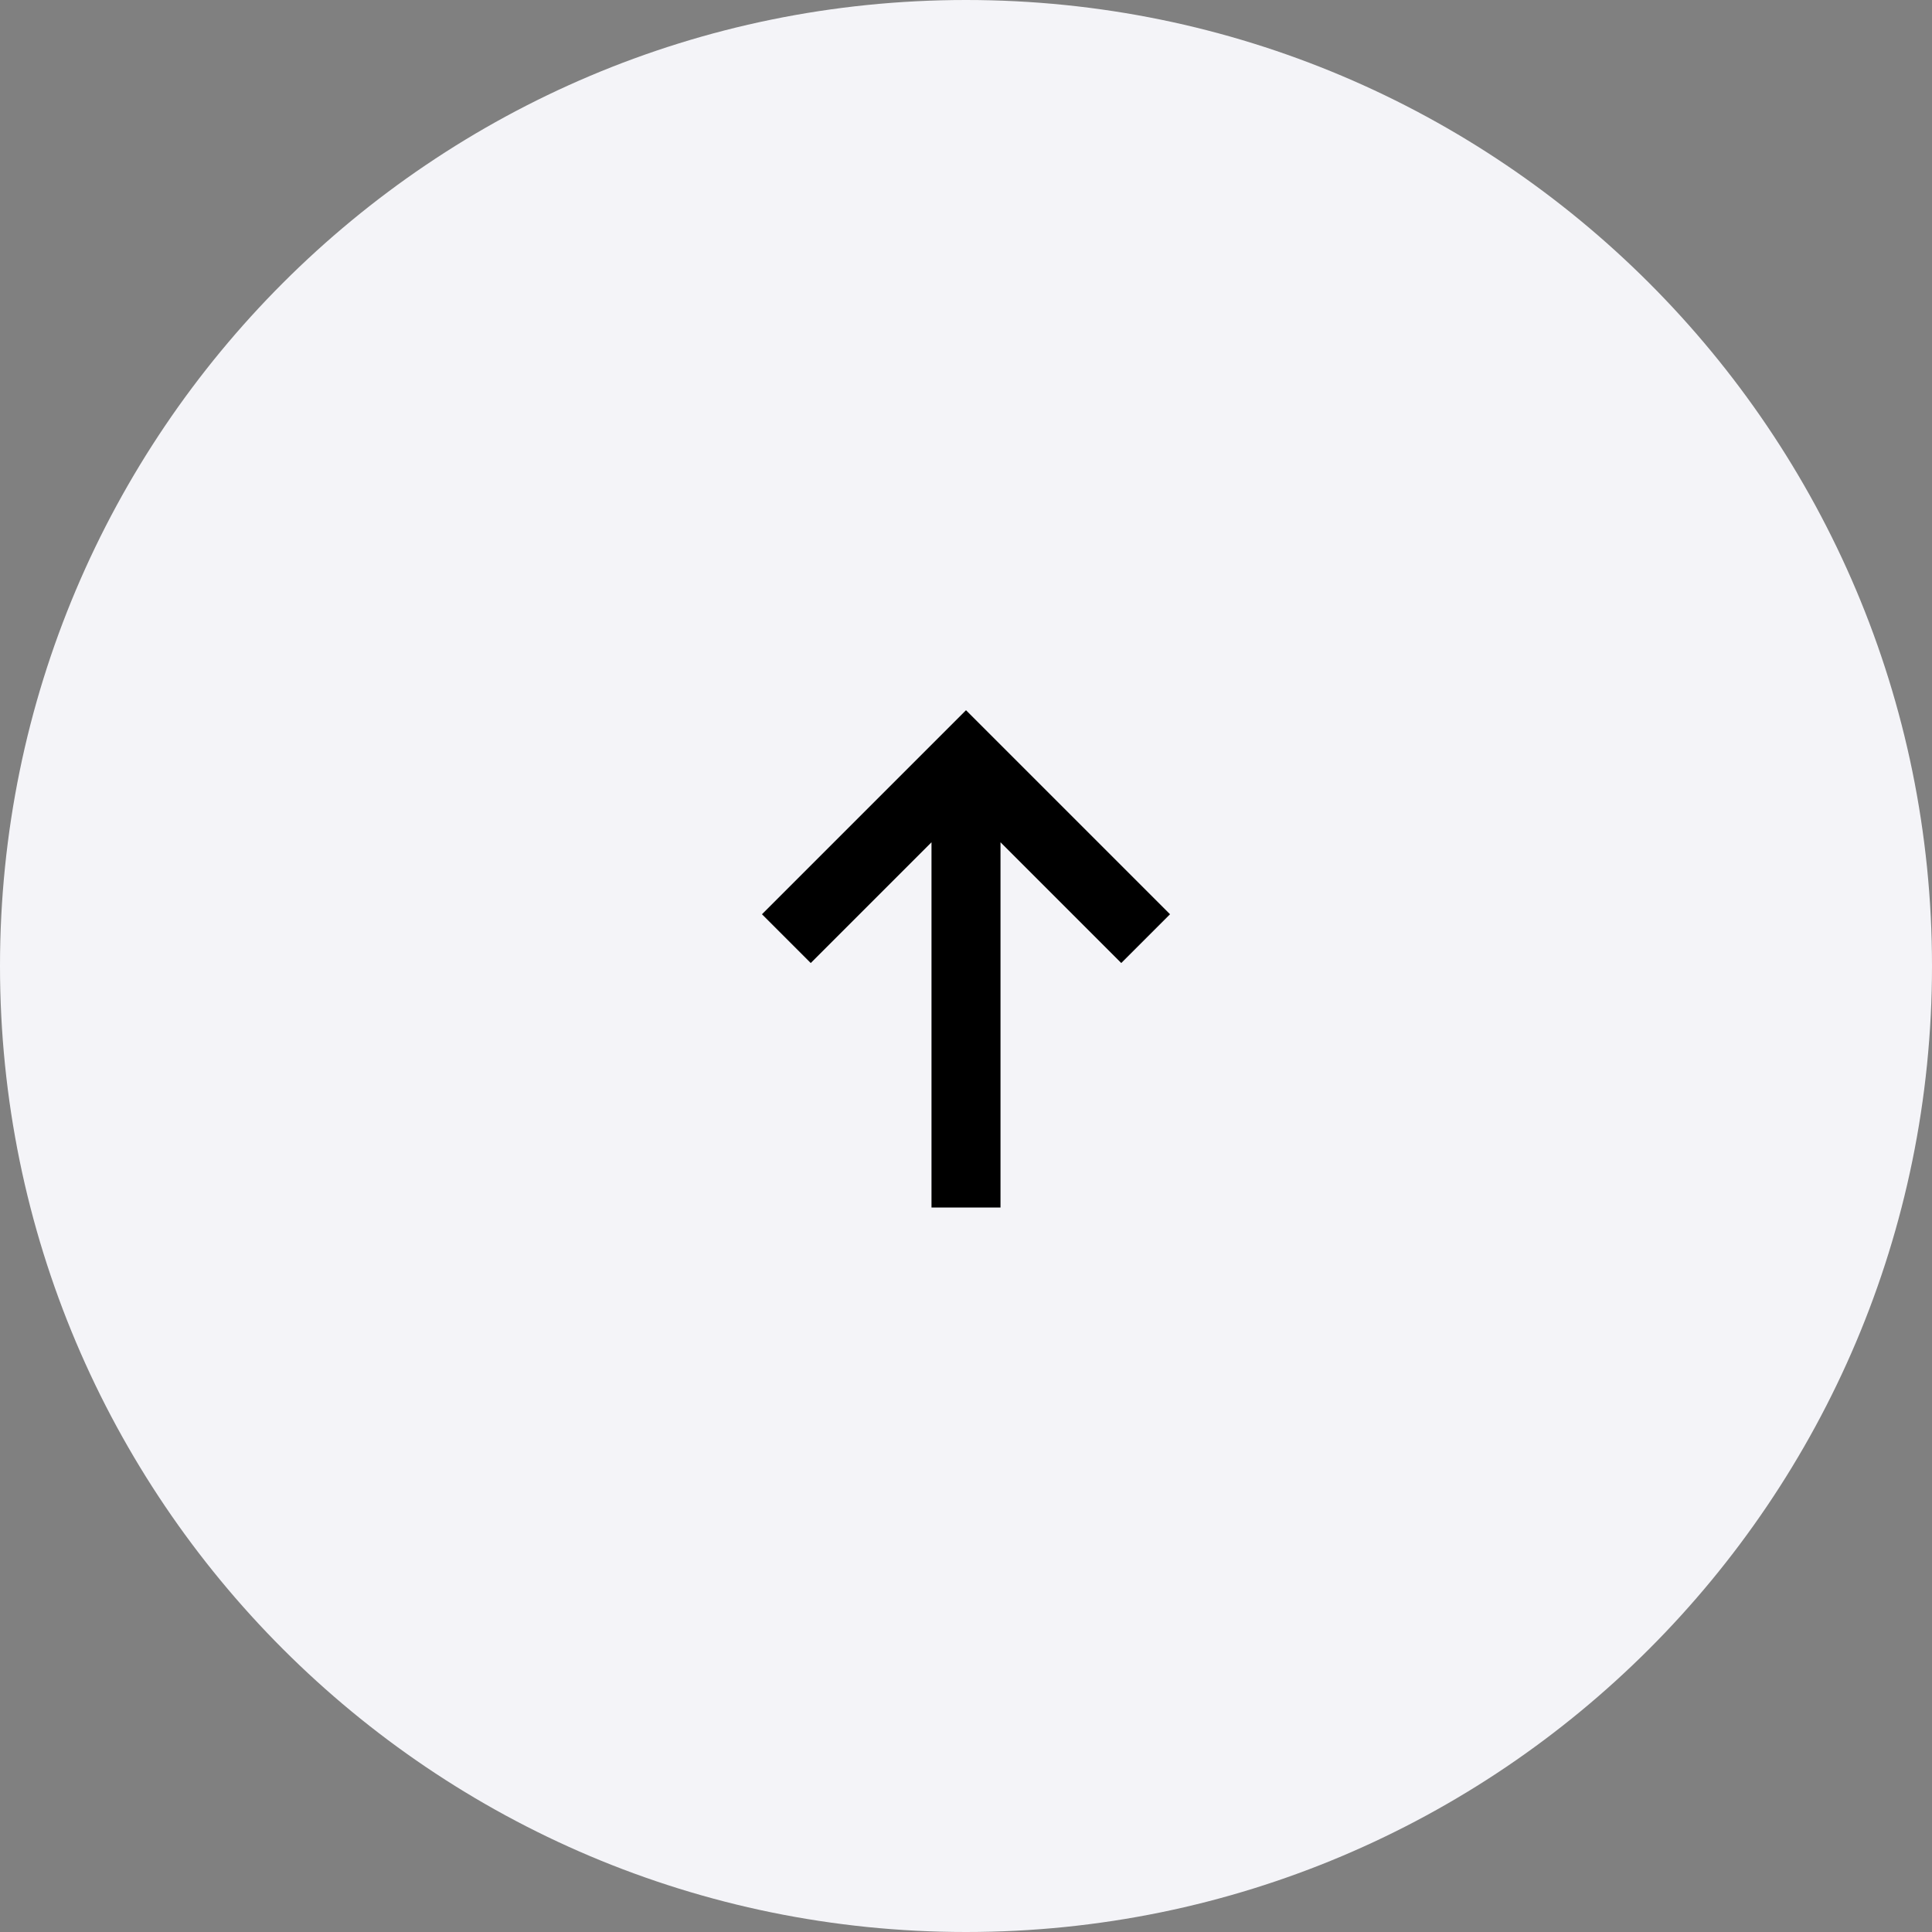 <svg width="56" height="56" viewBox="0 0 56 56" fill="none" xmlns="http://www.w3.org/2000/svg"><rect x="0" y="0" width="56" height="56" fill="#808080" stroke="none"/><path d="M0 28C0 12.536 12.536 0 28 0s28 12.536 28 28-12.536 28-28 28S0 43.464 0 28z" fill="#F4F4F8"/><path fill-rule="evenodd" clip-rule="evenodd" d="M32.5 27.914l-.707-.707L29 24.414V35h-2V24.414l-2.793 2.793-.707.707-1.414-1.414.707-.707 4.5-4.5.707-.707.707.707 4.5 4.5.707.707-1.414 1.414z" fill="#000"/></svg>